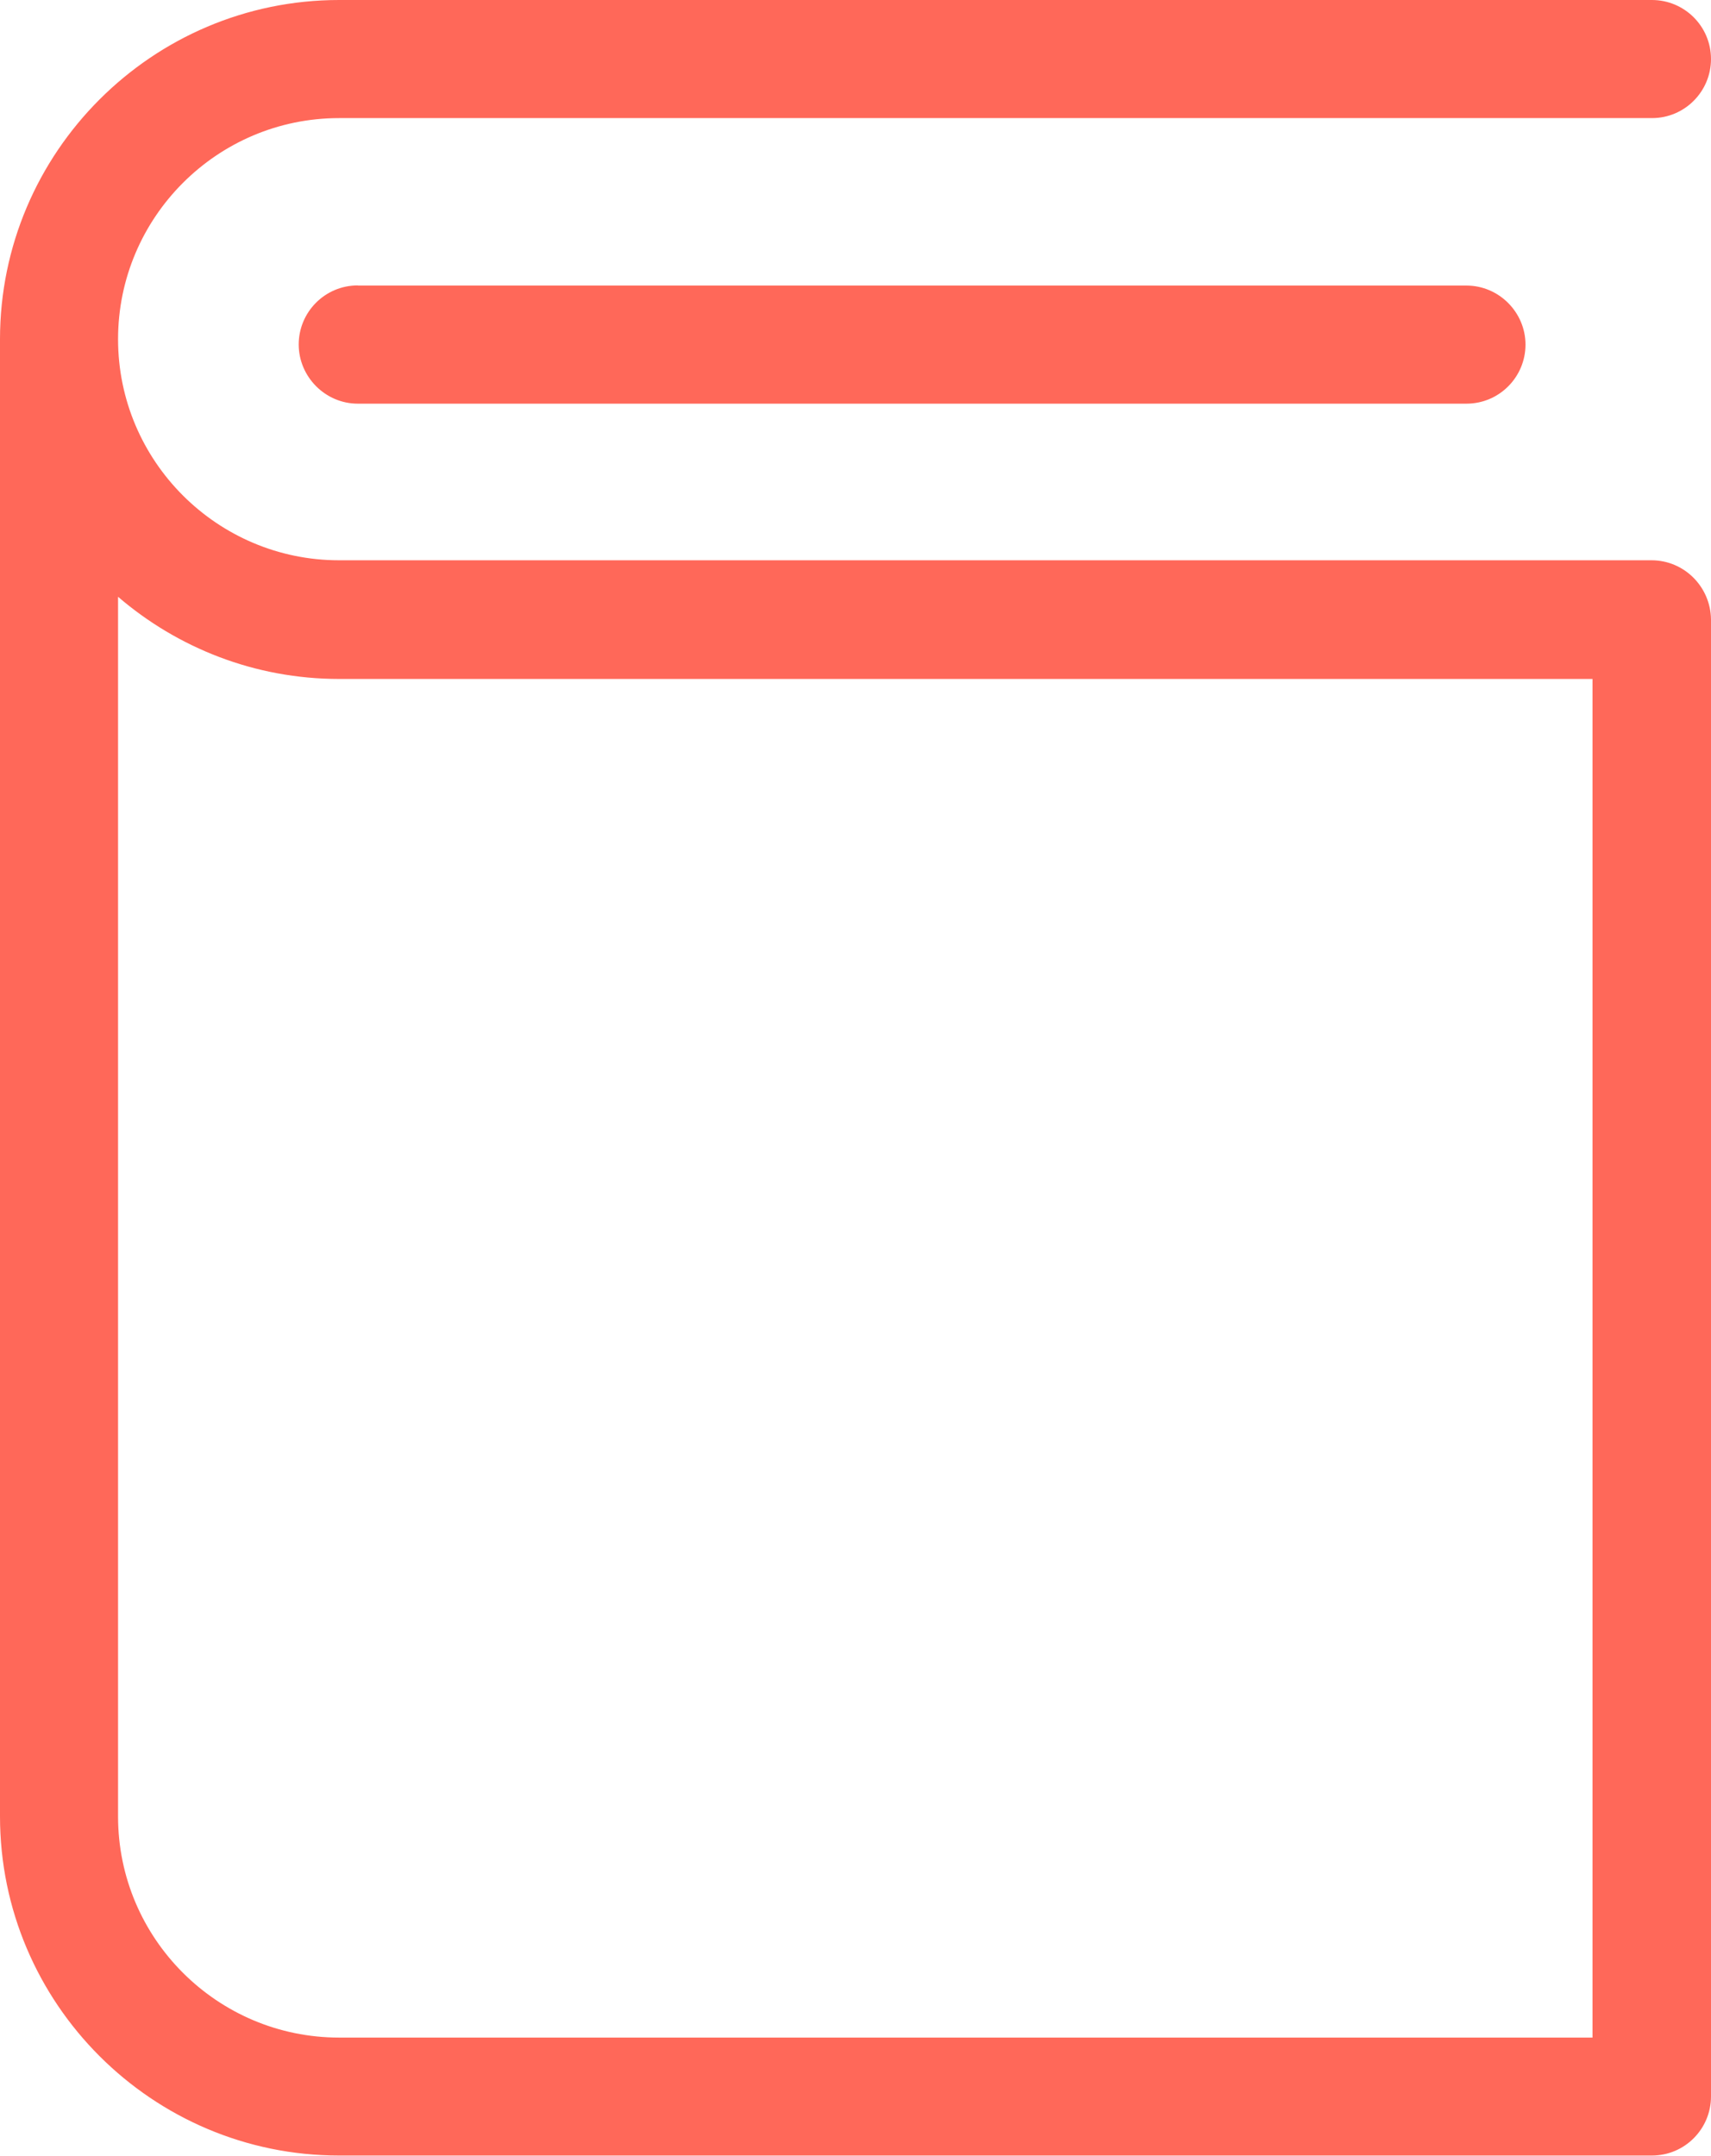 <?xml version="1.0" encoding="utf-8"?>
<!-- Generator: Adobe Illustrator 16.0.0, SVG Export Plug-In . SVG Version: 6.00 Build 0)  -->
<!DOCTYPE svg PUBLIC "-//W3C//DTD SVG 1.1//EN" "http://www.w3.org/Graphics/SVG/1.1/DTD/svg11.dtd">
<svg version="1.1" id="Capa_1" xmlns="http://www.w3.org/2000/svg" xmlns:xlink="http://www.w3.org/1999/xlink" x="0px" y="0px"
	 width="12px" height="15.113px" viewBox="0 0 12 15.113" enable-background="new 0 0 12 15.113" xml:space="preserve">
<g>
	<g>
		<path fill="#ff6859" d="M11.583,3.928H2.378c-0.853,0-1.55-0.694-1.55-1.55c0-0.853,0.694-1.55,1.55-1.55h9.208
			c0.23,0,0.414-0.187,0.414-0.414C12,0.184,11.813,0,11.586,0H2.378C1.068,0,0,1.068,0,2.378v10.356
			c0,1.311,1.068,2.378,2.378,2.378h9.208c0.23,0,0.414-0.187,0.414-0.414V4.342C11.997,4.115,11.813,3.928,11.583,3.928z
			 M11.169,14.285H2.378c-0.853,0-1.55-0.694-1.55-1.55V4.184C1.245,4.542,1.787,4.76,2.378,4.76h8.791V14.285L11.169,14.285z"/>
		<path fill="#ff6859" d="M2.509,2.001c-0.23,0-0.414,0.187-0.414,0.414S2.282,2.83,2.509,2.83h7.776
			c0.23,0,0.414-0.187,0.414-0.414s-0.187-0.414-0.414-0.414H2.509z"/>
	</g>
</g>
</svg>
